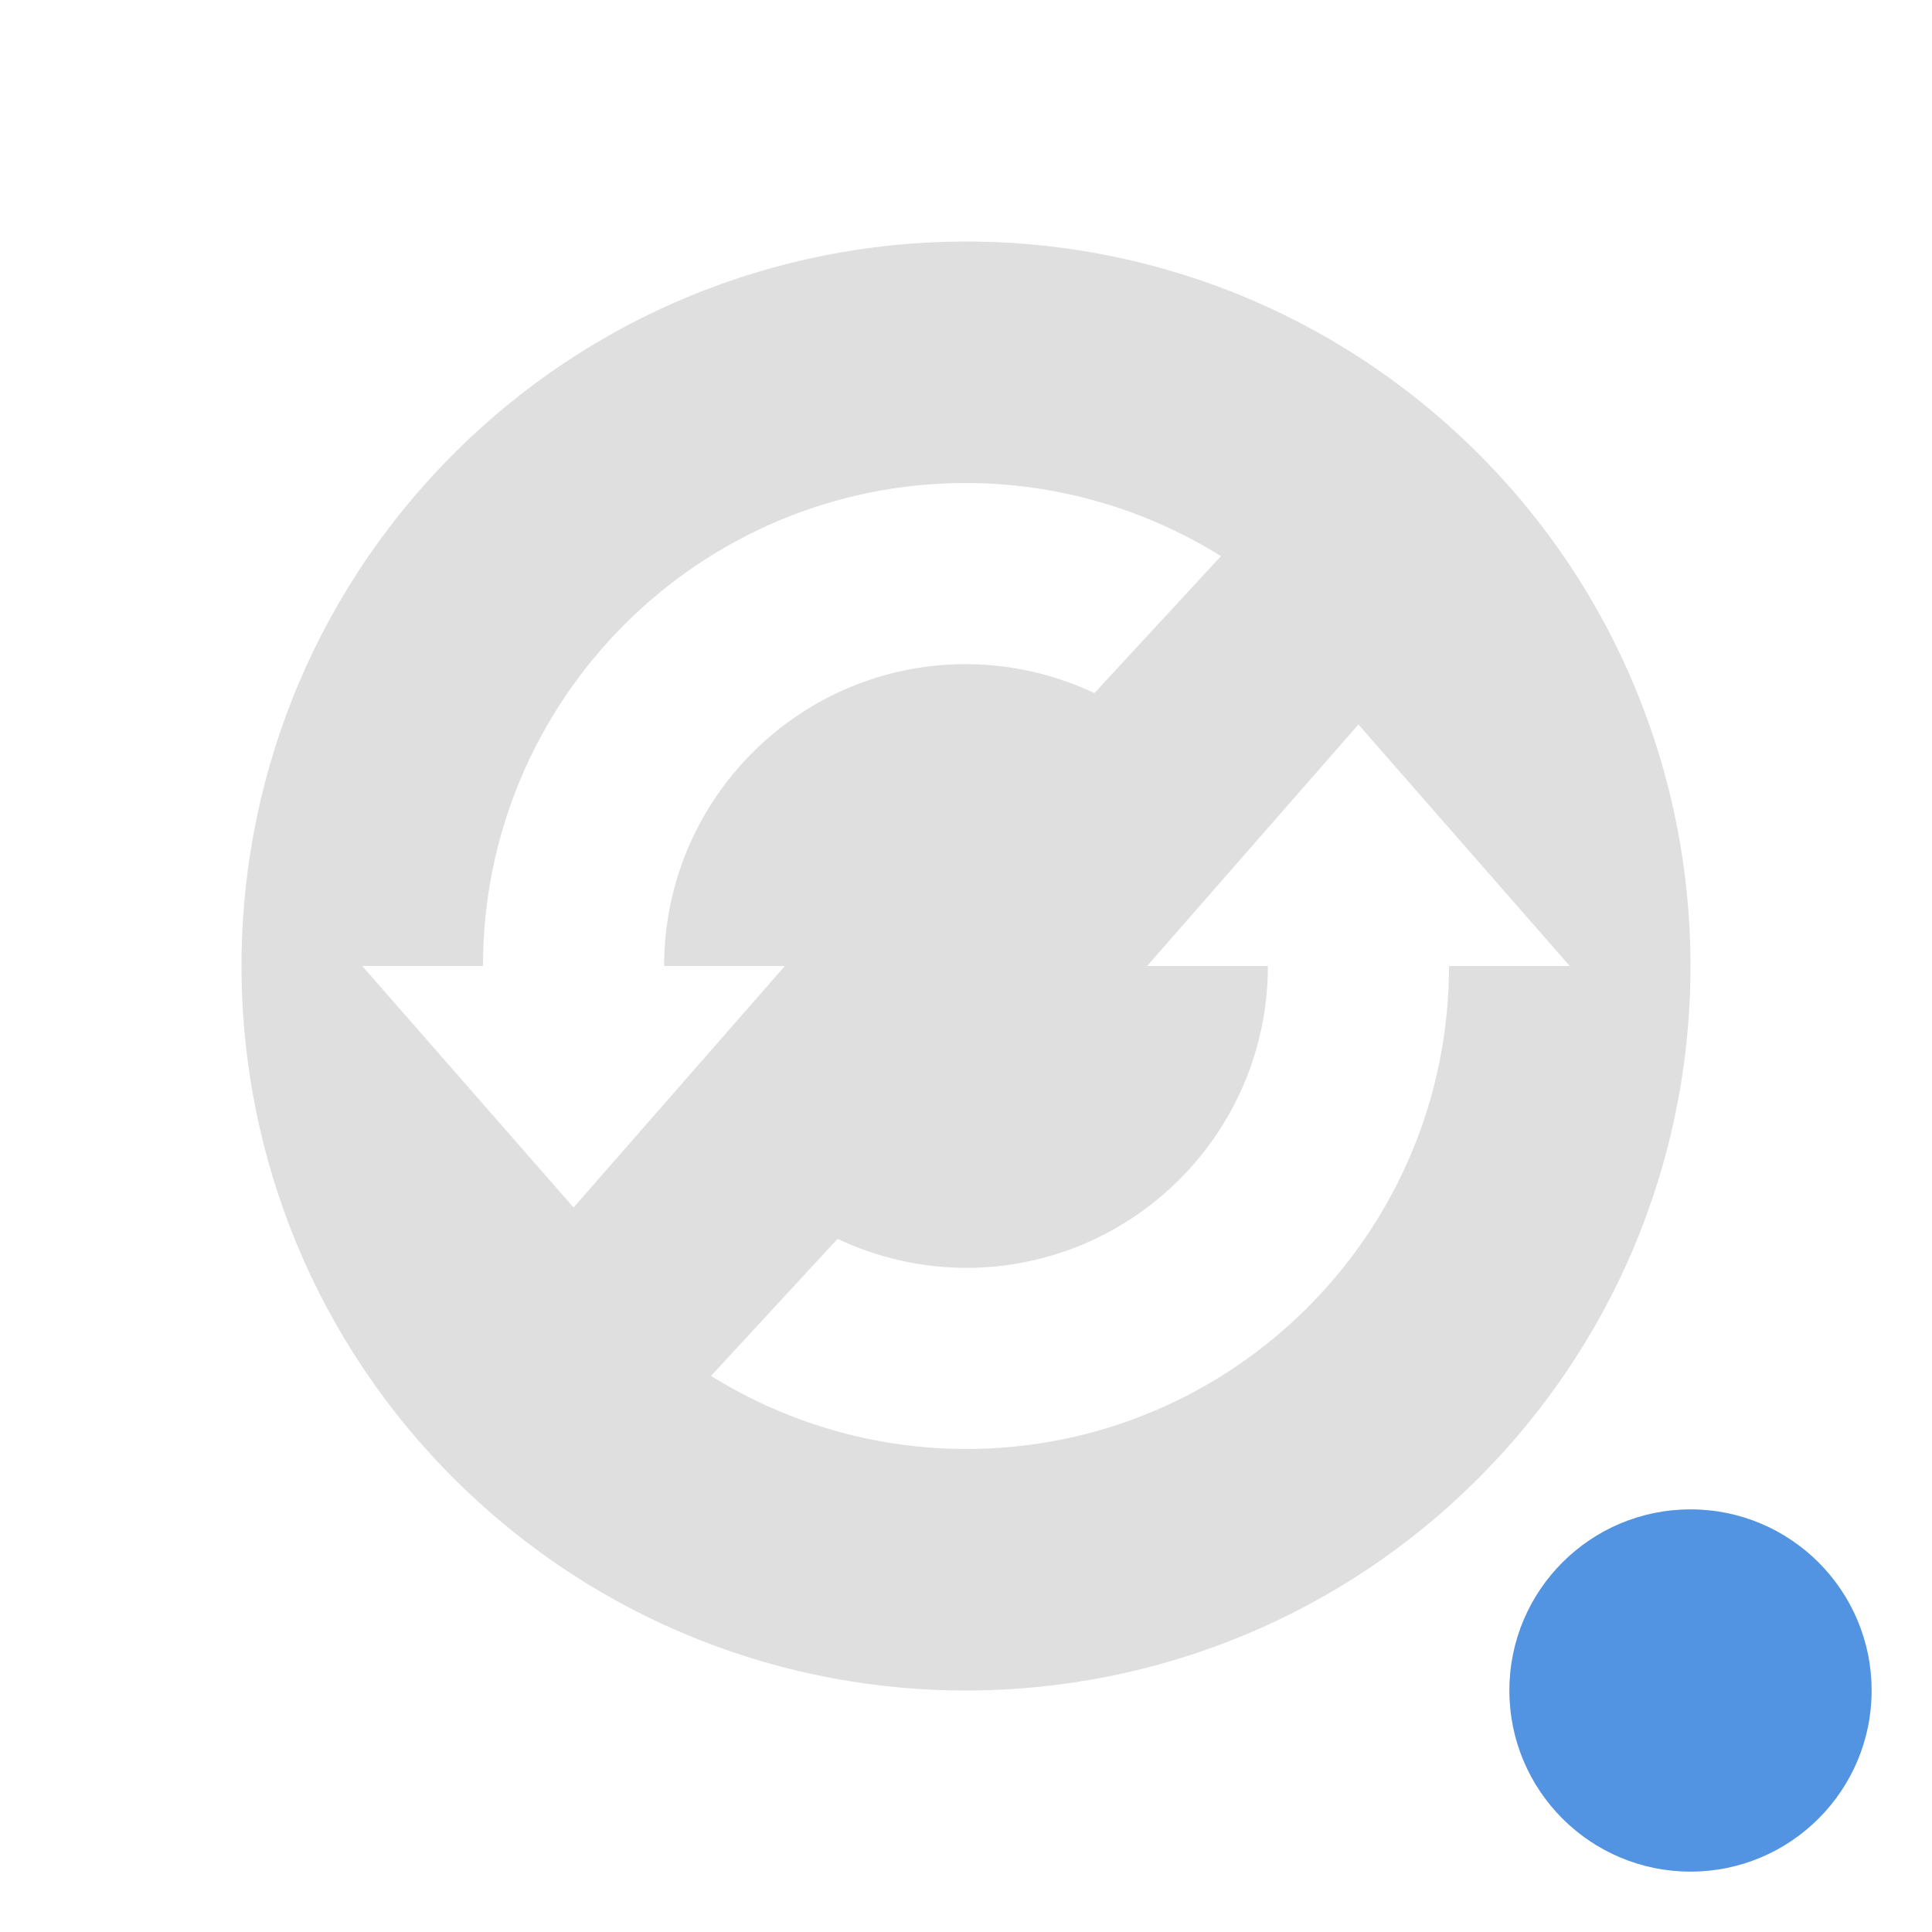 <svg xmlns="http://www.w3.org/2000/svg" id="22-22-svg118" width="32" height="32" version="1.1" viewBox="0 0 32 32">
 <g id="22-22-update-none" transform="translate(142.53,-1050.67)">
  <rect style="opacity:0.001" id="22-22-rect2" width="22" height="22" x="-46.53" y="1028.67"/>
  <path style="fill:#dfdfdf" id="22-22-path4" d="m -35.529,1031.674 c -4.418,0 -8,3.582 -8,8 0,4.418 3.582,8 8,8 4.418,0 8,-3.582 8,-8 0,-4.418 -3.582,-8 -8,-8 z m 3.385,4.582 c 0.083,0 0.165,0.032 0.228,0.096 l 0.955,0.955 c 0.128,0.127 0.128,0.332 0,0.459 l -4.185,4.185 -1.012,1.012 -0.057,0.057 c -0.095,0.095 -0.25,0.095 -0.345,0 l -0.057,-0.057 -0.955,-0.955 -2.885,-2.885 c -0.096,-0.095 -0.096,-0.25 0,-0.345 l 1.068,-1.069 c 0.096,-0.096 0.25,-0.096 0.346,0 l 2.657,2.656 4.011,-4.013 c 0.064,-0.064 0.148,-0.096 0.231,-0.096 z"/>
 </g>
 <g id="22-22-update-low" transform="translate(0,-22)">
  <rect style="opacity:0.001" id="22-22-rect7" width="22" height="22" x="0" y="0"/>
  <path style="fill:#dfdfdf;fill-rule:evenodd" id="22-22-path9" d="M 10.751,3.003 C 8.705,3.067 6.682,3.913 5.169,5.523 2.144,8.743 2.302,13.806 5.522,16.831 8.743,19.857 13.806,19.698 16.831,16.478 19.856,13.258 19.698,8.195 16.478,5.169 14.868,3.657 12.797,2.939 10.751,3.003 Z m 0.25,2.996 c 0.858,0.002 1.7,0.225 2.447,0.646 l -1.359,1.561 c -0.347,-0.136 -0.716,-0.206 -1.088,-0.207 -1.657,0 -3,1.343 -3,3 h 1.5 l -1.25,1.5 -1.25,1.5 -1.25,-1.5 -1.25,-1.5 h 1.5 c 0,-2.761 2.239,-5 5,-5 z m 4,2 1.25,1.5 1.25,1.5 h -1.5 c 0,2.761 -2.239,5 -5,5 -0.867,-0.003 -1.718,-0.231 -2.471,-0.662 l 1.355,-1.555 c 0.355,0.143 0.733,0.216 1.115,0.217 1.657,0 3,-1.343 3,-3 h -1.5 l 1.25,-1.5 z"/>
  <circle style="fill:#5294e2" id="22-22-circle11" cx="19" cy="19" r="2"/>
 </g>
 <g id="22-22-update-medium" transform="translate(32,-22)">
  <rect style="opacity:0.001" id="22-22-rect104" width="22" height="22" x="0" y="0"/>
  <path style="fill:#dfdfdf;fill-rule:evenodd" id="22-22-path106" d="M 10.751,3.003 C 8.705,3.067 6.682,3.913 5.169,5.523 2.144,8.743 2.302,13.806 5.522,16.831 8.743,19.857 13.806,19.698 16.831,16.478 19.856,13.258 19.698,8.195 16.478,5.169 14.868,3.657 12.797,2.939 10.751,3.003 Z m 0.25,2.996 c 0.858,0.002 1.7,0.225 2.447,0.646 l -1.359,1.561 c -0.347,-0.136 -0.716,-0.206 -1.088,-0.207 -1.657,0 -3,1.343 -3,3 h 1.5 l -1.25,1.5 -1.25,1.5 -1.25,-1.5 -1.25,-1.5 h 1.5 c 0,-2.761 2.239,-5 5,-5 z m 4,2 1.25,1.5 1.25,1.5 h -1.5 c 0,2.761 -2.239,5 -5,5 -0.867,-0.003 -1.718,-0.231 -2.471,-0.662 l 1.355,-1.555 c 0.355,0.143 0.733,0.216 1.115,0.217 1.657,0 3,-1.343 3,-3 h -1.5 l 1.25,-1.5 z"/>
  <circle style="fill:#5294e2" id="22-22-circle108" cx="19" cy="19" r="2"/>
 </g>
 <g id="22-22-update-high" transform="translate(64,-22)">
  <rect style="opacity:0.001" id="22-22-rect111" width="22" height="22" x="0" y="0"/>
  <path style="fill:#dfdfdf;fill-rule:evenodd" id="22-22-path113" d="M 10.751,3.003 C 8.705,3.067 6.682,3.913 5.169,5.523 2.144,8.743 2.302,13.806 5.522,16.831 8.743,19.857 13.806,19.698 16.831,16.478 19.856,13.258 19.698,8.195 16.478,5.169 14.868,3.657 12.797,2.939 10.751,3.003 Z m 0.25,2.996 c 0.858,0.002 1.7,0.225 2.447,0.646 l -1.359,1.561 c -0.347,-0.136 -0.716,-0.206 -1.088,-0.207 -1.657,0 -3,1.343 -3,3 h 1.5 l -1.25,1.5 -1.25,1.5 -1.25,-1.5 -1.25,-1.5 h 1.5 c 0,-2.761 2.239,-5 5,-5 z m 4,2 1.25,1.5 1.25,1.5 h -1.5 c 0,2.761 -2.239,5 -5,5 -0.867,-0.003 -1.718,-0.231 -2.471,-0.662 l 1.355,-1.555 c 0.355,0.143 0.733,0.216 1.115,0.217 1.657,0 3,-1.343 3,-3 h -1.5 l 1.25,-1.5 z"/>
  <circle style="fill:#5294e2" id="22-22-circle115" cx="19" cy="19" r="2"/>
 </g>
 <g id="update-low">
  <rect id="rect829" width="32" height="32" x="0" y="0" style="opacity:0.001;stroke-width:1.455"/>
  <path id="path846" d="M 15.627,4.006 C 12.557,4.102 9.523,5.37 7.254,7.785 2.716,12.615 2.953,20.208 7.783,24.746 12.613,29.284 20.208,29.047 24.746,24.217 29.284,19.387 29.047,11.792 24.217,7.254 21.802,4.985 18.696,3.91 15.627,4.006 Z M 16,8 c 1.493,0.002 2.956,0.421 4.223,1.211 L 18.127,11.48 C 17.462,11.166 16.736,11.002 16,11 c -2.761,0 -5,2.239 -5,5 h 2 L 9.5,20 6,16 h 2 c 0,-4.418 3.582,-8 8,-8 z m 6.5,4 3.5,4 h -2 c 0,4.418 -3.582,8 -8,8 -1.493,-0.002 -2.956,-0.421 -4.223,-1.211 l 2.096,-2.27 C 14.538,20.834 15.264,20.998 16,21 c 2.761,0 5,-2.239 5,-5 h -2 z" style="fill:#dfdfdf;fill-rule:evenodd;stroke-width:1.5"/>
  <circle id="circle833" cx="28" cy="28" r="3" style="fill:#5294e2;stroke-width:1.5"/>
 </g>
 <g id="update-none" transform="translate(96,1.7166138e-5)">
  <rect id="rect869" width="32" height="32" x="0" y="0" style="opacity:0.001;stroke-width:1.455"/>
  <path id="path871" d="M 16,4 C 9.373,4 4,9.373 4,16 4,22.627 9.373,28 16,28 22.627,28 28,22.627 28,16 28,9.373 22.627,4 16,4 Z M 21.078,10.873 c 0.124,0 0.247,0.048 0.342,0.144 l 1.433,1.433 c 0.192,0.191 0.192,0.498 0,0.688 l -6.277,6.278 -1.518,1.518 -0.086,0.086 c -0.142,0.143 -0.375,0.143 -0.518,0 l -0.085,-0.086 -1.433,-1.433 -4.327,-4.327 c -0.143,-0.142 -0.143,-0.375 0,-0.517 L 10.211,13.053 c 0.143,-0.144 0.375,-0.144 0.519,0 l 3.985,3.984 6.016,-6.02 c 0.096,-0.096 0.222,-0.144 0.346,-0.144 z" style="fill:#dfdfdf;stroke-width:1.5"/>
 </g>
 <g id="update-medium" transform="translate(32)">
  <rect style="opacity:0.001;stroke-width:1.455" id="rect881" width="32" height="32" x="0" y="0"/>
  <path style="fill:#dfdfdf;fill-rule:evenodd;stroke-width:1.5" id="path883" d="M 15.627,4.006 C 12.557,4.102 9.523,5.37 7.254,7.785 2.716,12.615 2.953,20.208 7.783,24.746 12.613,29.284 20.208,29.047 24.746,24.217 29.284,19.387 29.047,11.792 24.217,7.254 21.802,4.985 18.696,3.91 15.627,4.006 Z M 16,8 c 1.493,0.002 2.956,0.421 4.223,1.211 L 18.127,11.48 C 17.462,11.166 16.736,11.002 16,11 c -2.761,0 -5,2.239 -5,5 h 2 L 9.5,20 6,16 h 2 c 0,-4.418 3.582,-8 8,-8 z m 6.5,4 3.5,4 h -2 c 0,4.418 -3.582,8 -8,8 -1.493,-0.002 -2.956,-0.421 -4.223,-1.211 l 2.096,-2.27 C 14.538,20.834 15.264,20.998 16,21 c 2.761,0 5,-2.239 5,-5 h -2 z"/>
  <circle style="fill:#5294e2;stroke-width:1.5" id="circle885" cx="28" cy="28" r="3"/>
 </g>
 <g id="update-high" transform="translate(64)">
  <rect id="rect889" width="32" height="32" x="0" y="0" style="opacity:0.001;stroke-width:1.455"/>
  <path id="path891" d="M 15.627,4.006 C 12.557,4.102 9.523,5.37 7.254,7.785 2.716,12.615 2.953,20.208 7.783,24.746 12.613,29.284 20.208,29.047 24.746,24.217 29.284,19.387 29.047,11.792 24.217,7.254 21.802,4.985 18.696,3.91 15.627,4.006 Z M 16,8 c 1.493,0.002 2.956,0.421 4.223,1.211 L 18.127,11.48 C 17.462,11.166 16.736,11.002 16,11 c -2.761,0 -5,2.239 -5,5 h 2 L 9.5,20 6,16 h 2 c 0,-4.418 3.582,-8 8,-8 z m 6.5,4 3.5,4 h -2 c 0,4.418 -3.582,8 -8,8 -1.493,-0.002 -2.956,-0.421 -4.223,-1.211 l 2.096,-2.27 C 14.538,20.834 15.264,20.998 16,21 c 2.761,0 5,-2.239 5,-5 h -2 z" style="fill:#dfdfdf;fill-rule:evenodd;stroke-width:1.5"/>
  <circle id="circle893" cx="28" cy="28" r="3" style="fill:#5294e2;stroke-width:1.5"/>
 </g>
</svg>
